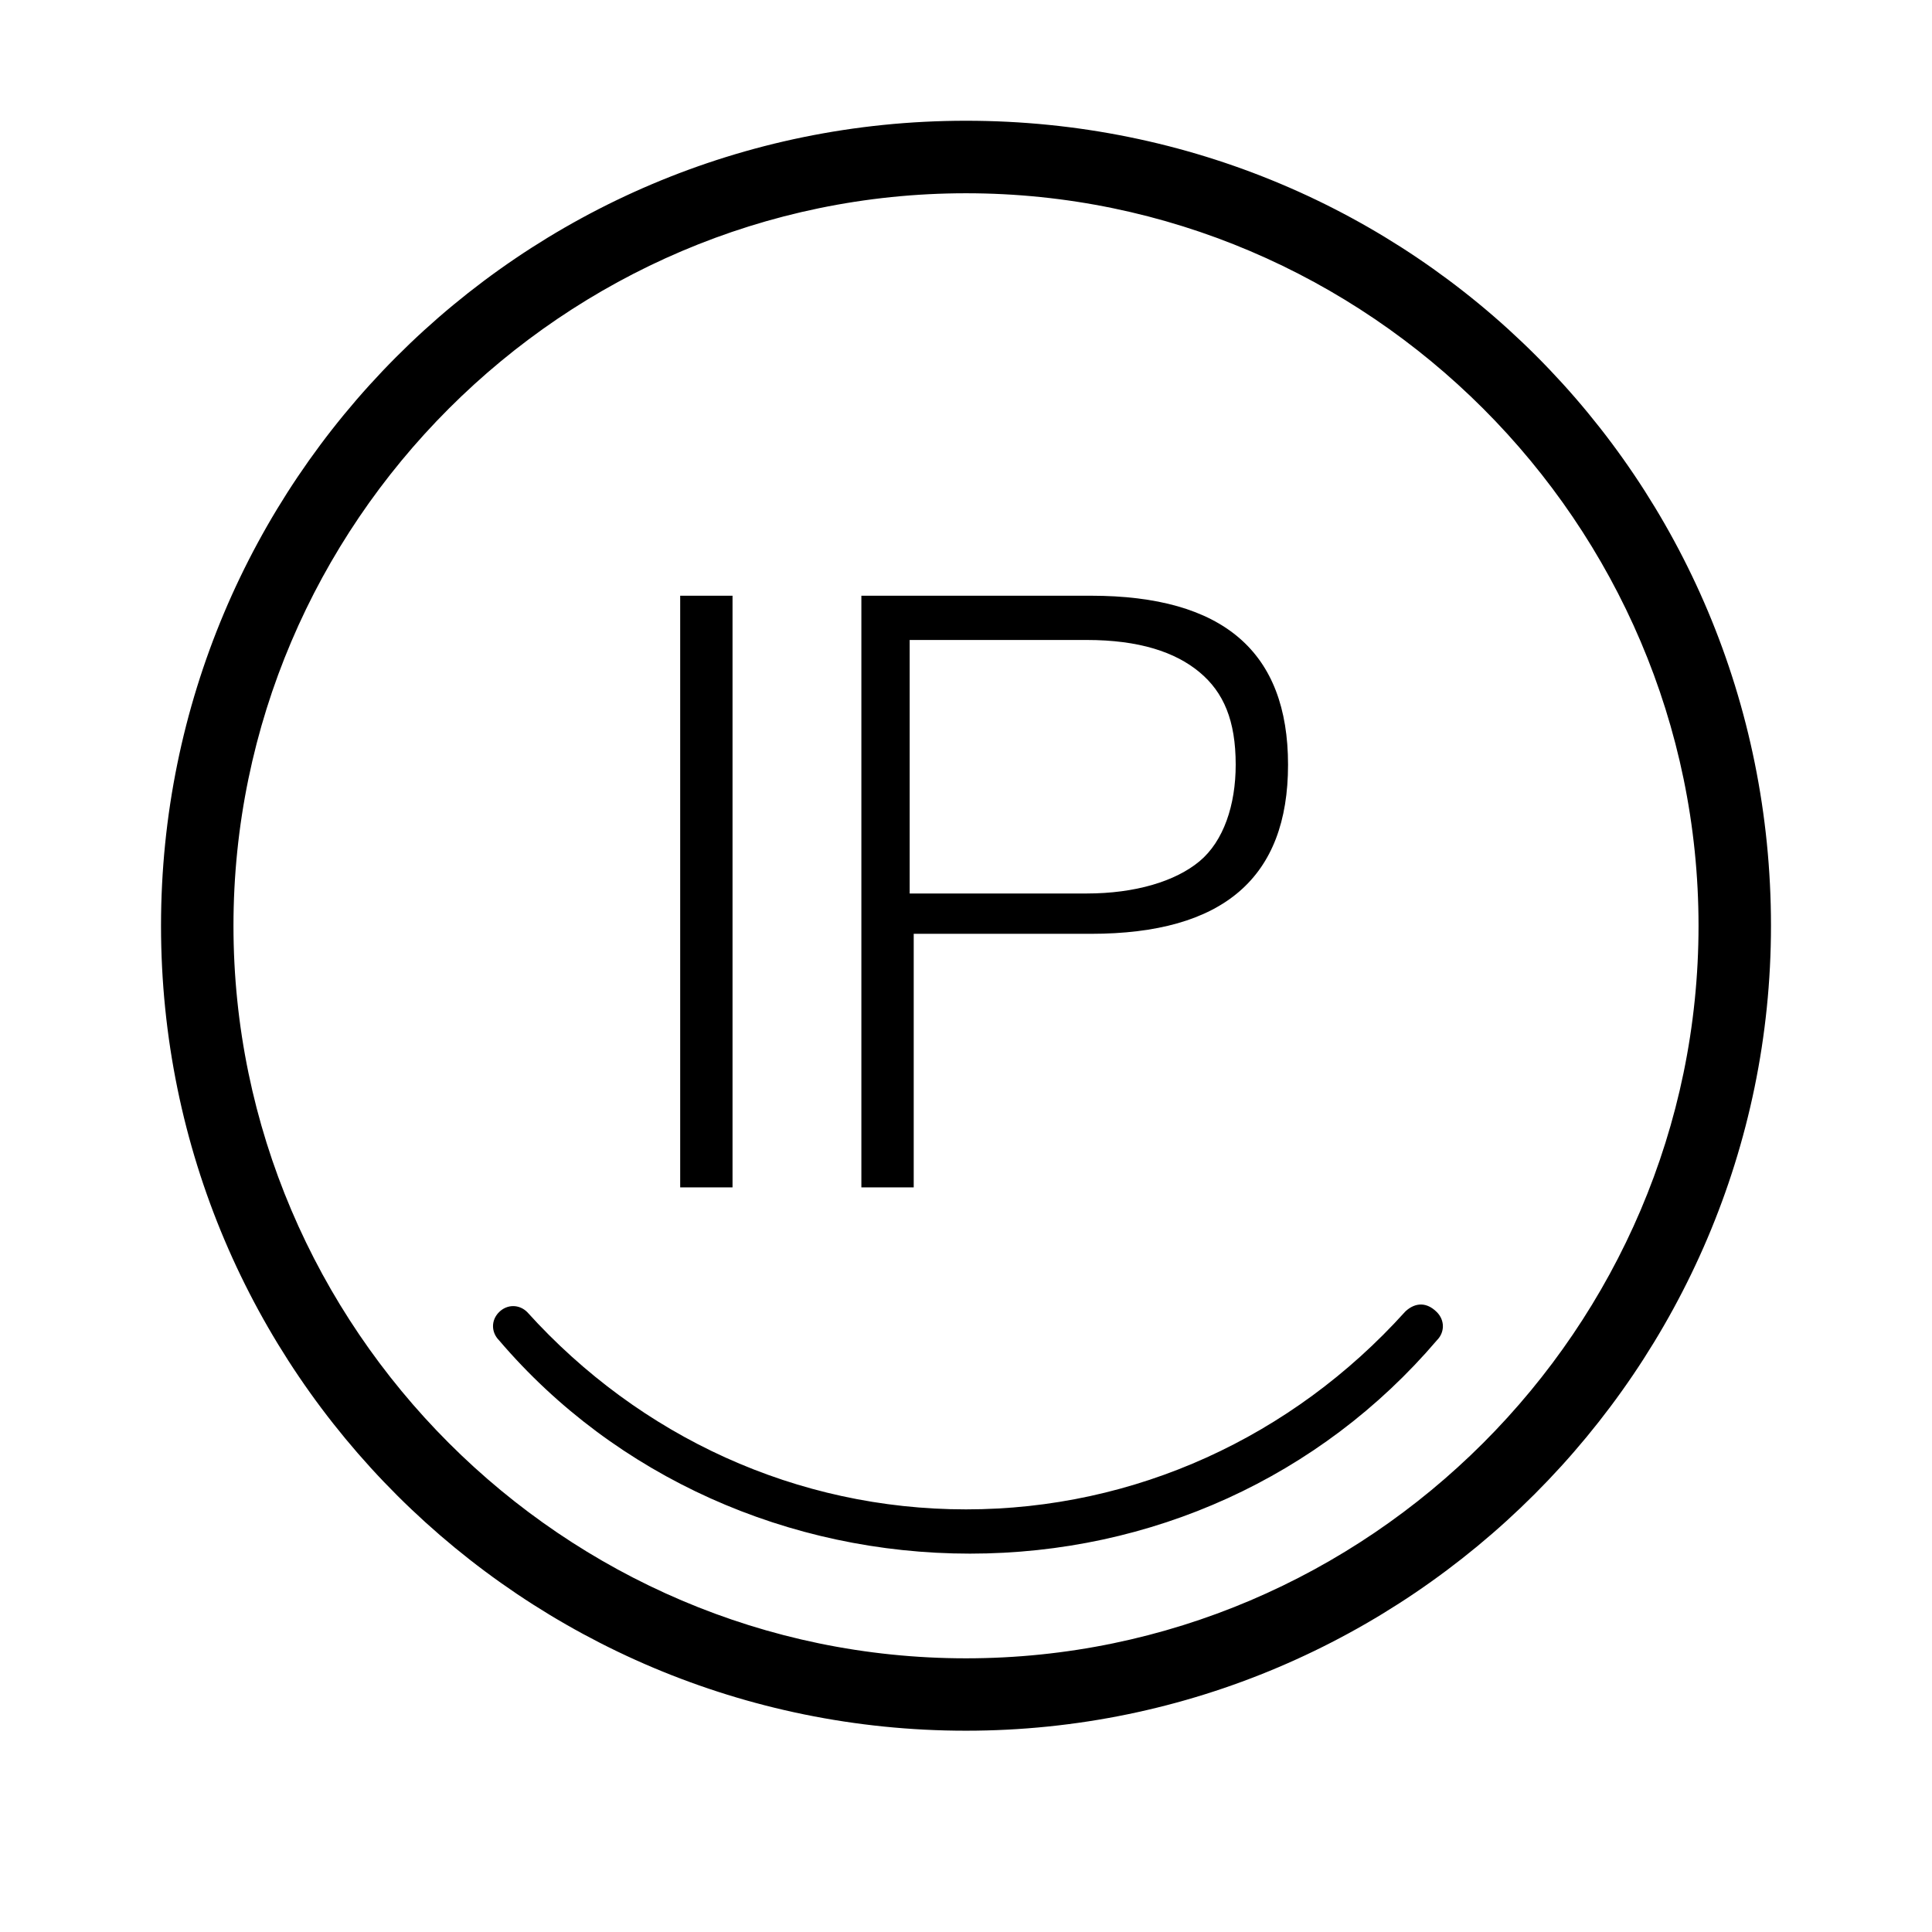 <!-- Generated by IcoMoon.io -->
<svg version="1.1" xmlns="http://www.w3.org/2000/svg" width="32" height="32" viewBox="0 0 32 32">
<path d="M15.067 15.467h3c2.2 0 3.267-0.933 3.267-2.8s-1.067-2.8-3.267-2.8h-3.8v9.8h0.867v-4.2zM15.067 10.6h2.933c0.867 0 1.467 0.2 1.867 0.533s0.6 0.8 0.6 1.533c0 0.667-0.2 1.267-0.6 1.6s-1.067 0.533-1.867 0.533h-2.933v-4.2zM12.133 9.867h-0.867v9.8h0.867v-9.8zM16 2c-7.4 0-13.333 6-13.333 13.333 0 7.4 6 13.333 13.333 13.333s13.333-6 13.333-13.333c0-7.4-5.933-13.333-13.333-13.333zM16 27.467c-6.667 0-12.133-5.467-12.133-12.133s5.467-12.133 12.133-12.133 12.133 5.467 12.133 12.133c0 6.667-5.467 12.133-12.133 12.133zM23.267 21.733c-1.867 2.067-4.467 3.267-7.267 3.267s-5.4-1.2-7.267-3.267c-0.133-0.133-0.333-0.133-0.467 0s-0.133 0.333 0 0.467c1.933 2.267 4.8 3.533 7.8 3.533s5.8-1.267 7.733-3.533c0.133-0.133 0.133-0.333 0-0.467-0.2-0.2-0.4-0.133-0.533 0z"></path>
</svg>
